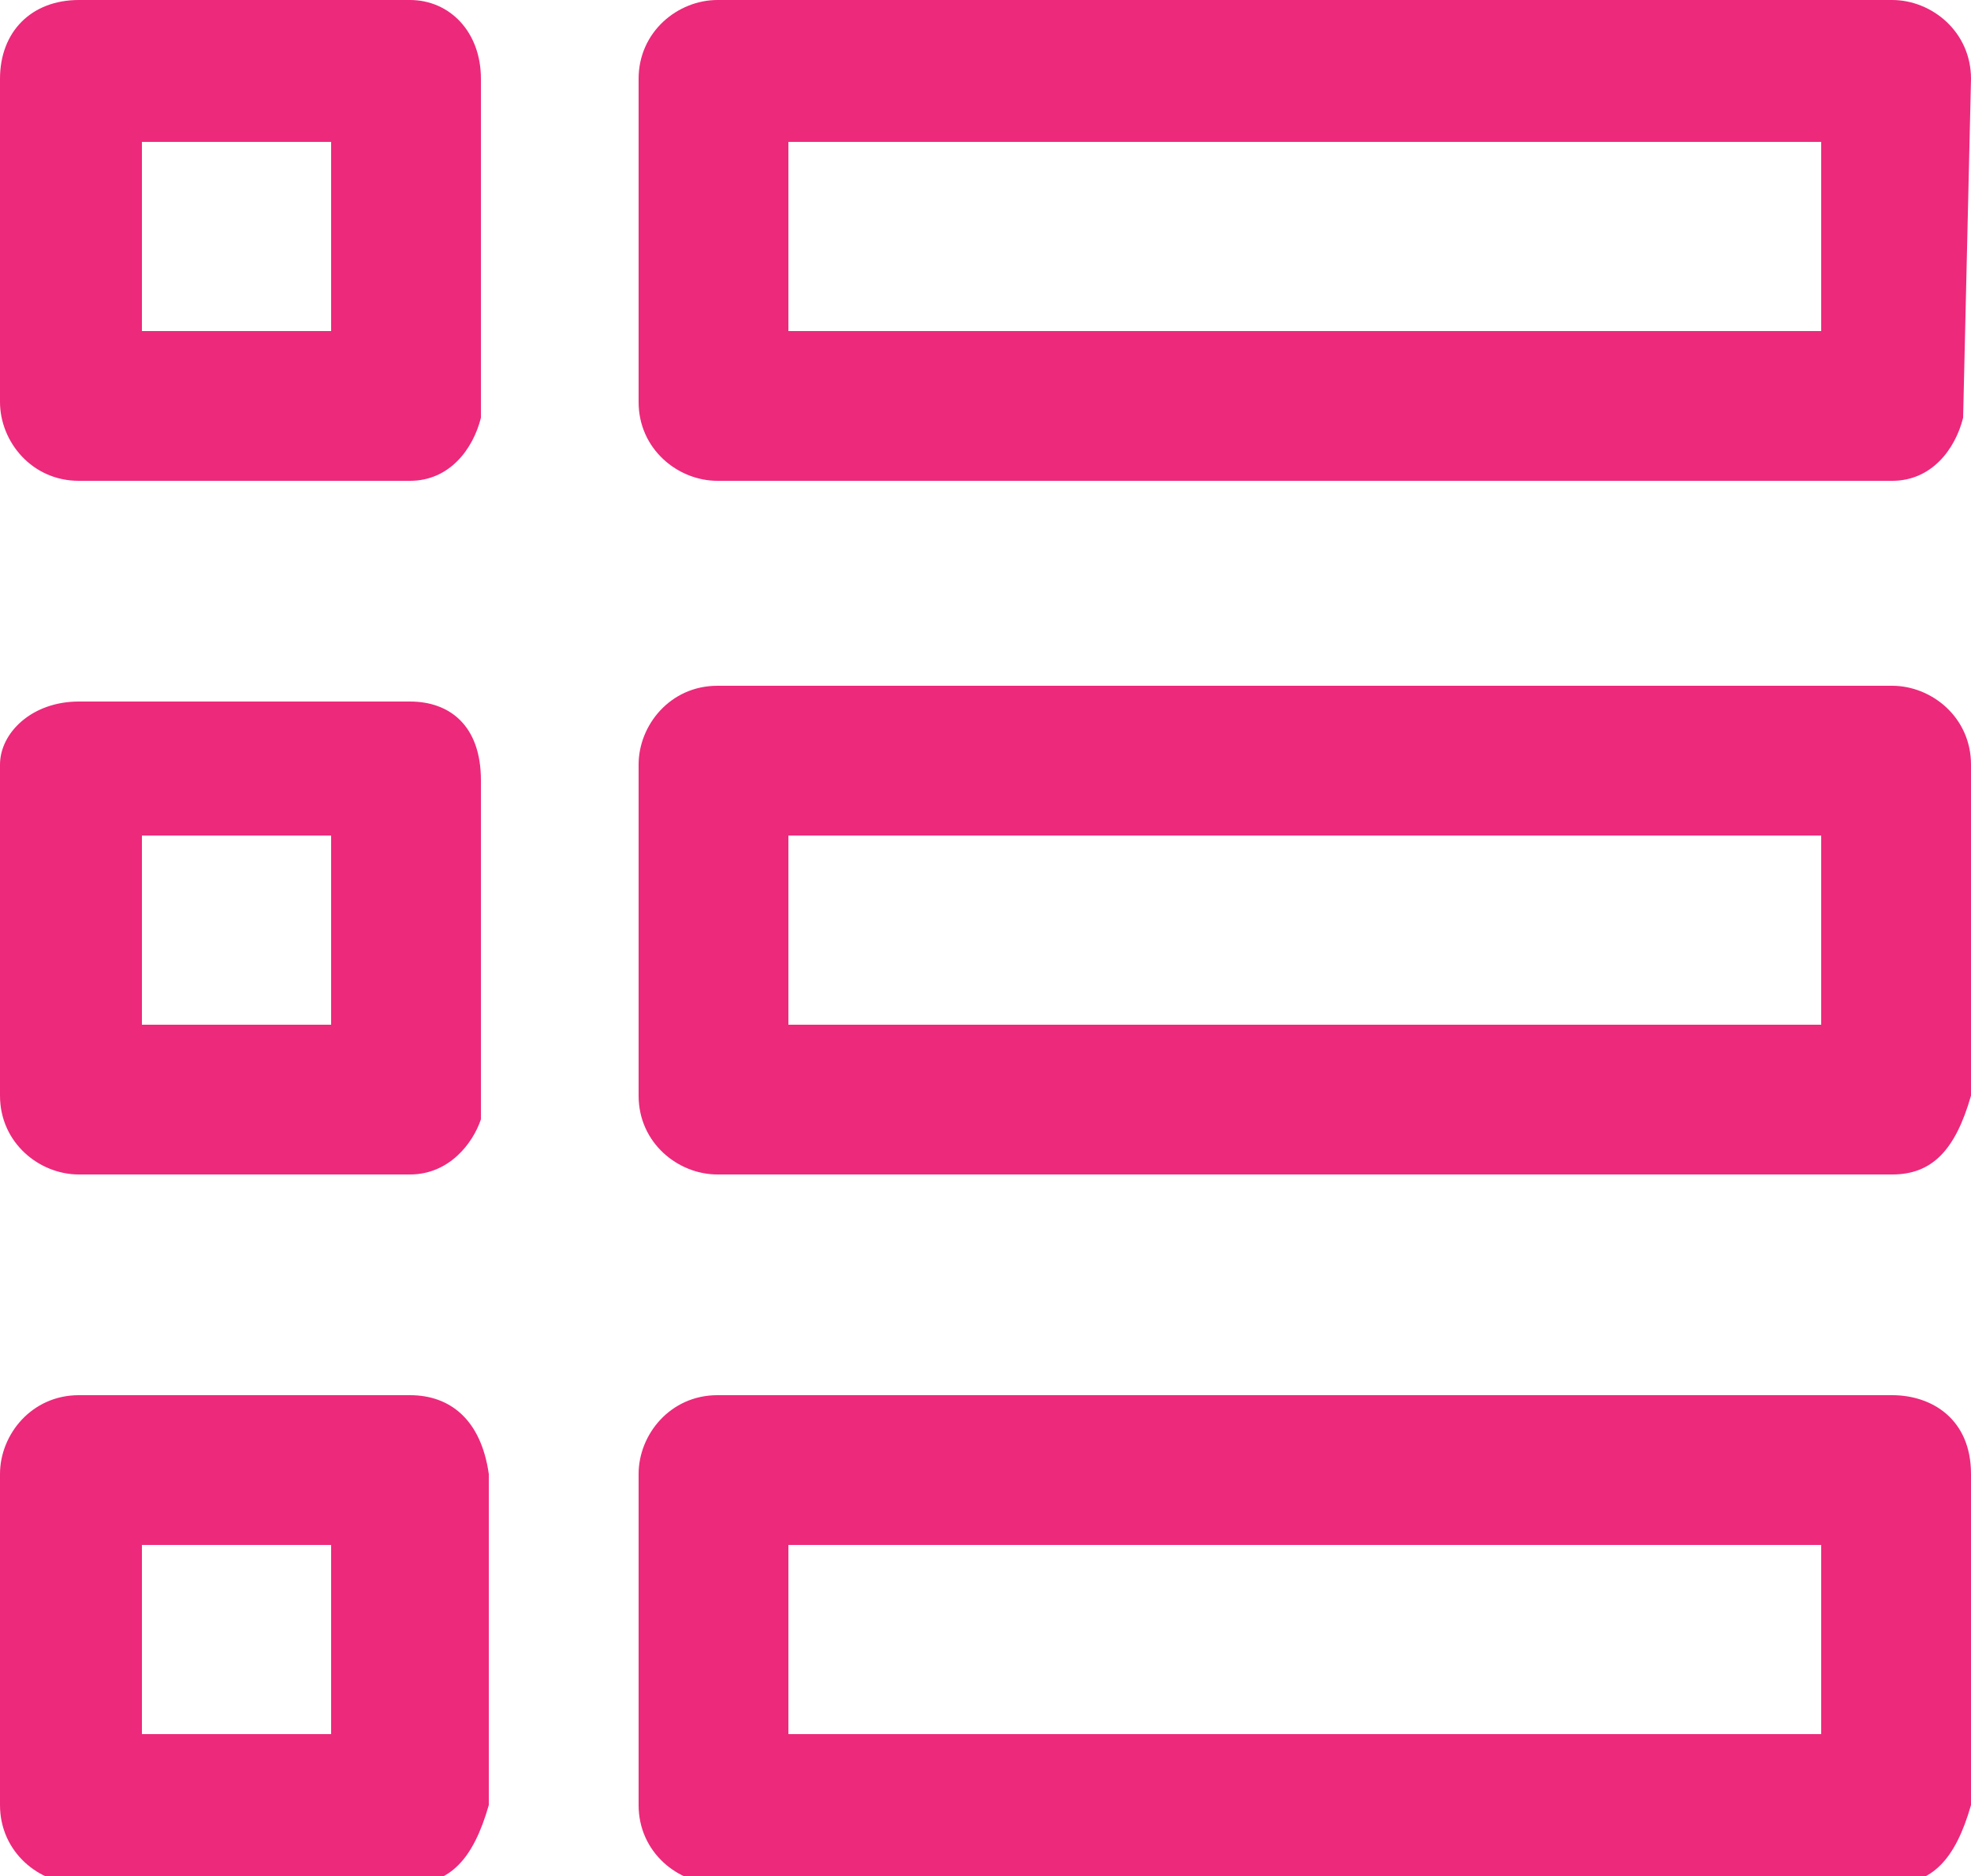 <?xml version="1.0" encoding="utf-8"?>
<!-- Generator: Adobe Illustrator 23.0.5, SVG Export Plug-In . SVG Version: 6.00 Build 0)  -->
<svg version="1.1" id="Layer_1" xmlns="http://www.w3.org/2000/svg" xmlns:xlink="http://www.w3.org/1999/xlink" x="0px" y="0px"
	 viewBox="0 0 25 23.8" style="enable-background:new 0 0 25 23.8;" xml:space="preserve">
<style type="text/css">
	.st0{fill:#ED297B;}
</style>
<g>
	<path class="st0" d="M5.2,0H1C0.4,0,0,0.4,0,1v4.1c0,0.5,0.4,1,1,1h4.2c0.5,0,0.8-0.4,0.9-0.8l0-4.3C6.1,0.4,5.7,0,5.2,0z M4.2,1.8
		v2.4H1.8V1.8H4.2z"/>
	<path class="st0" d="M5.2,8.9H1c-0.6,0-1,0.4-1,0.8v4.2c0,0.6,0.5,1,1,1h4.2c0.5,0,0.8-0.4,0.9-0.7l0-4.3C6.1,9.2,5.7,8.9,5.2,8.9z
		 M4.2,10.7V13H1.8v-2.4H4.2z"/>
	<path class="st0" d="M5.2,17.7H1c-0.6,0-1,0.5-1,1v4.2c0,0.6,0.5,1,1,1h4.2c0.5,0,0.8-0.3,1-1v-4.2C6.1,18,5.7,17.7,5.2,17.7z
		 M4.2,19.6V22H1.8v-2.4H4.2z"/>
	<path class="st0" d="M9.1,6.1H24c0.5,0,0.8-0.4,0.9-0.8L25,1c0-0.6-0.5-1-1-1H9.1c-0.5,0-1,0.4-1,1v4.1C8.1,5.7,8.6,6.1,9.1,6.1z
		 M10,4.2V1.8h13.1v2.4H10z"/>
	<path class="st0" d="M24,8.7H9.1c-0.6,0-1,0.5-1,1v4.2c0,0.6,0.5,1,1,1H24c0.5,0,0.8-0.3,1-1V9.7C25,9.1,24.5,8.7,24,8.7z
		 M23.1,10.7V13H10v-2.4H23.1z"/>
	<path class="st0" d="M24,17.7H9.1c-0.6,0-1,0.5-1,1v4.2c0,0.6,0.5,1,1,1H24c0.5,0,0.8-0.3,1-1v-4.2C25,18,24.5,17.7,24,17.7z
		 M23.1,19.6V22H10v-2.4H23.1z"/>
</g>
</svg>
